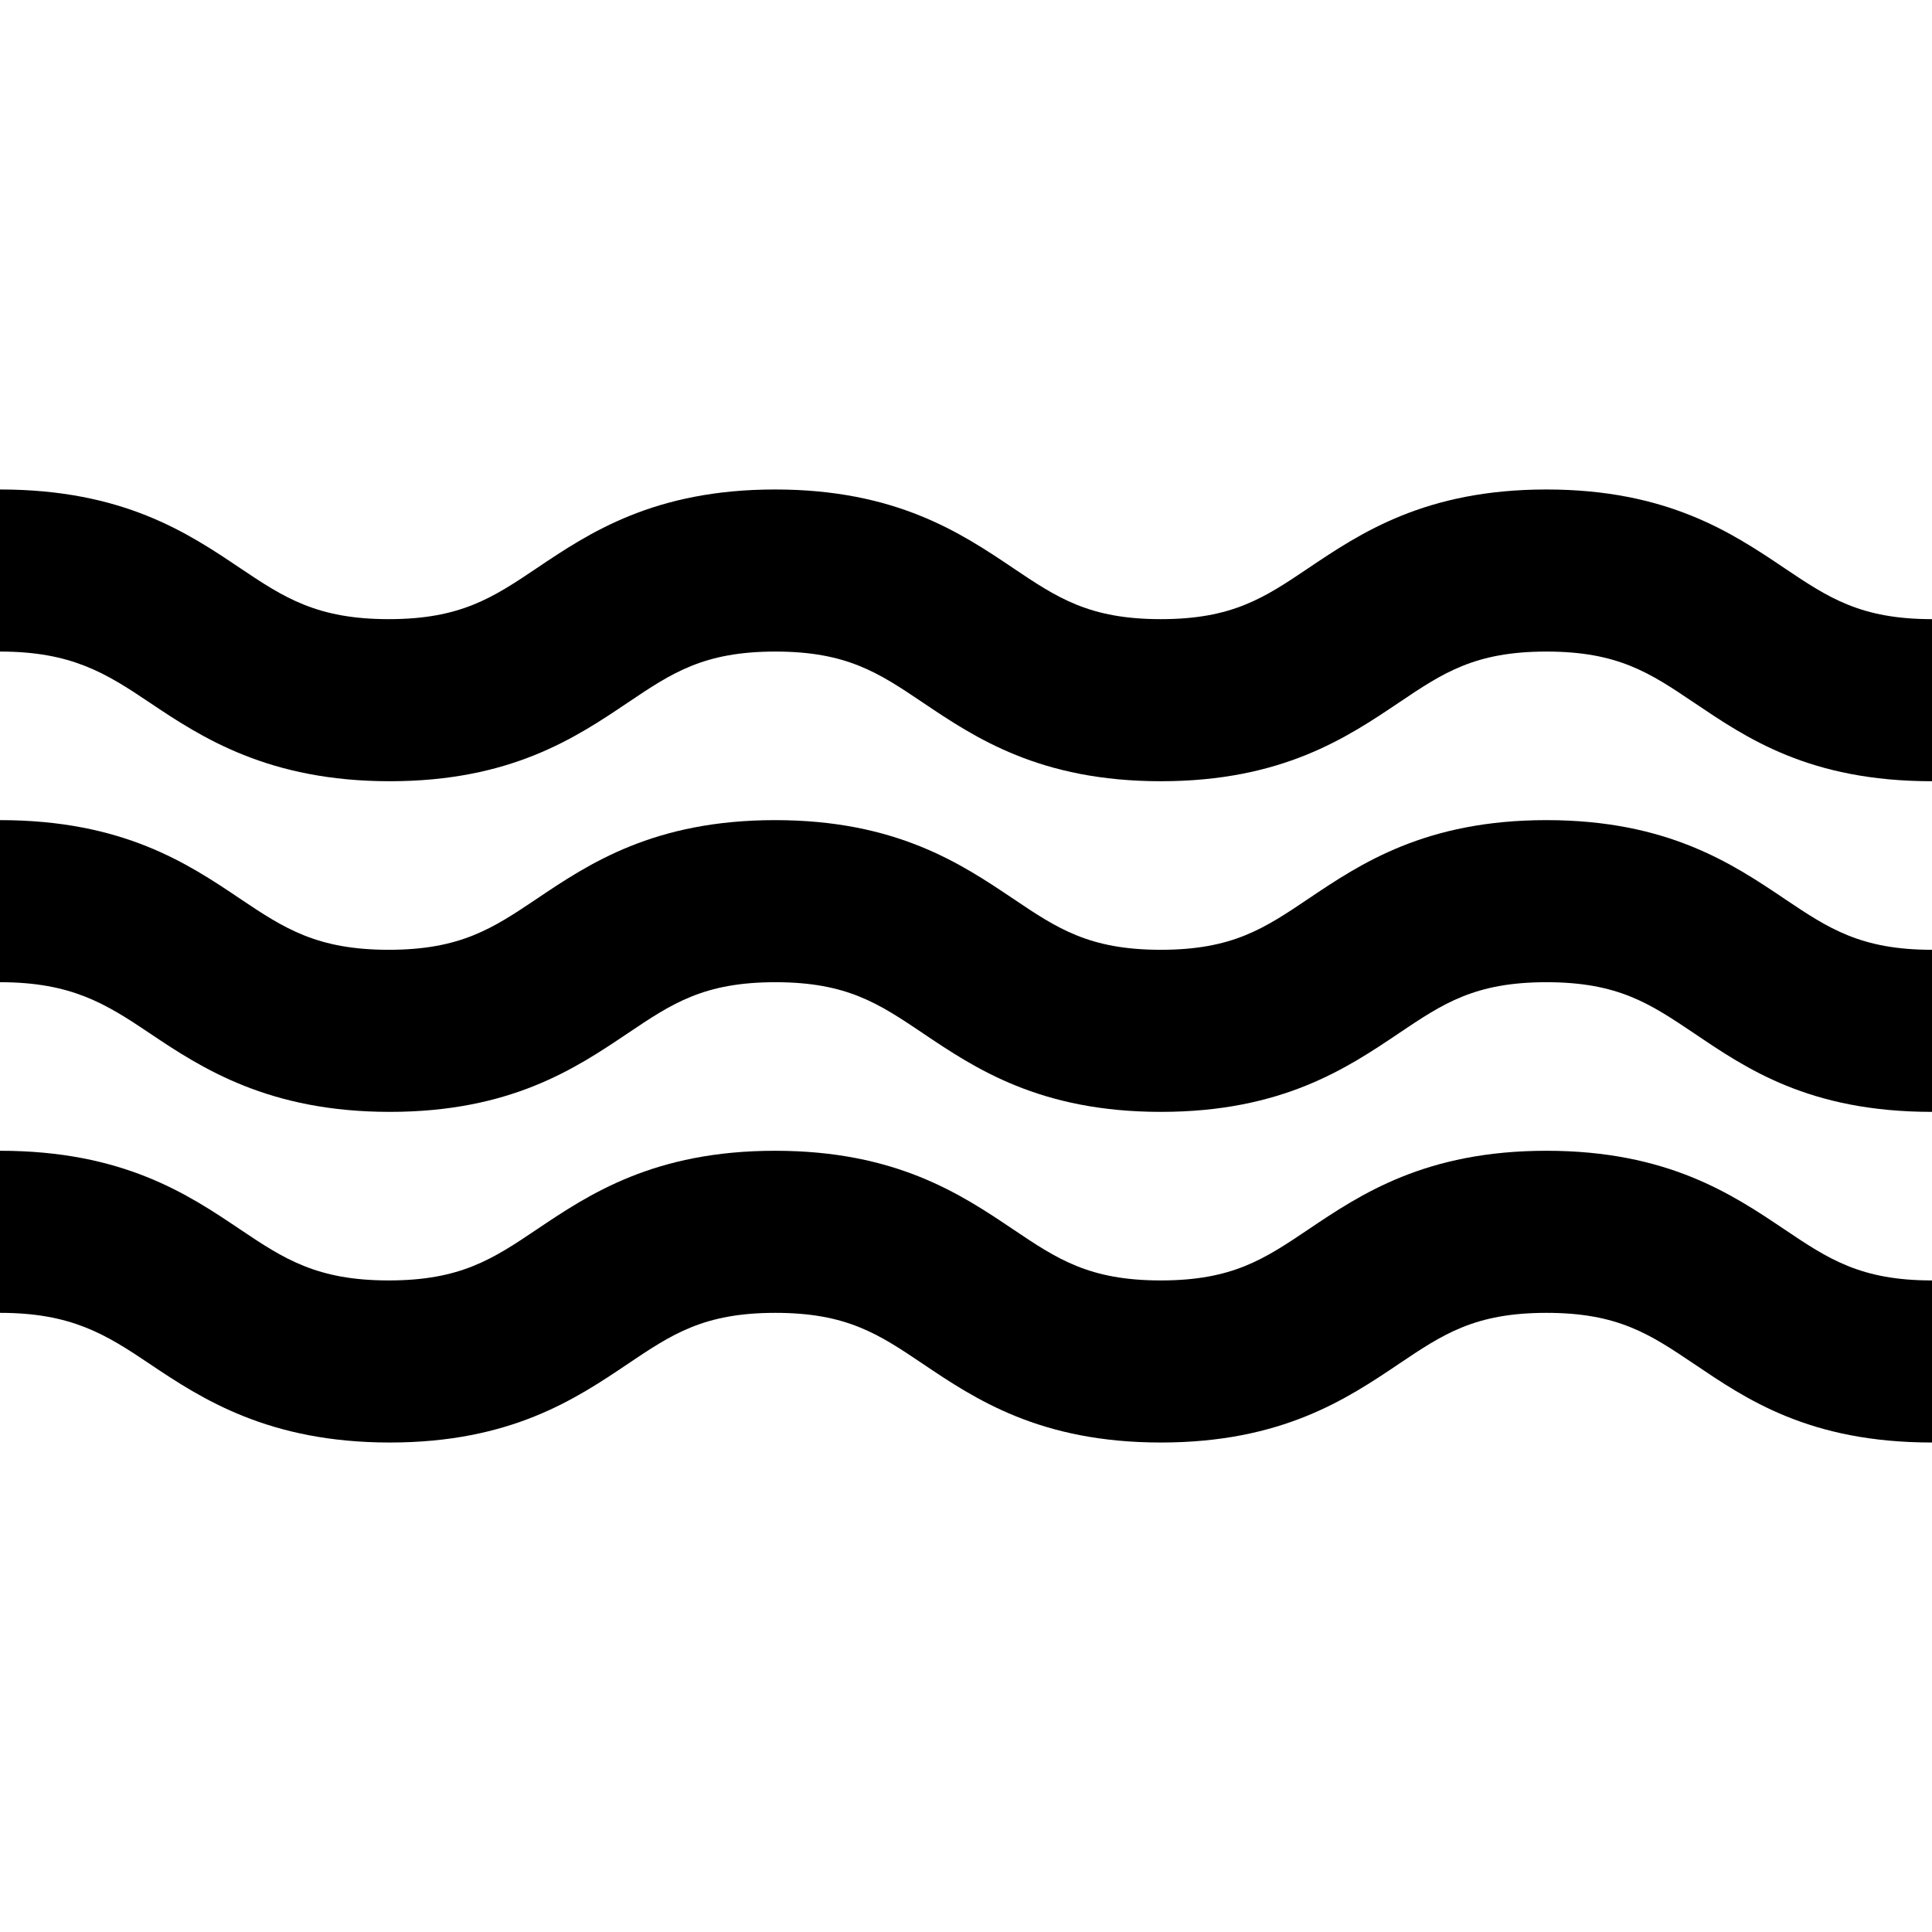 <svg viewBox="0 0 298 298">
	<path d="M298,222.5c-19,0-28.678-6.725-36.711-12.128c-6.795-4.57-11.704-7.872-22.759-7.872
		c-11.055,0-15.963,3.302-22.758,7.872c-8.033,5.403-18.032,12.128-36.712,12.128c-18.68,0-28.676-6.725-36.709-12.128
		c-6.794-4.57-11.704-7.872-22.757-7.872c-11.053,0-15.961,3.302-22.755,7.872c-8.032,5.403-18.031,12.128-36.71,12.128
		s-29.009-6.725-37.041-12.128C16.294,205.802,11,202.5,0,202.5v-25c19,0,29.009,6.725,37.041,12.128
		c6.795,4.57,11.869,7.872,22.922,7.872c11.054,0,16.045-3.302,22.839-7.872c8.032-5.403,18.072-12.128,36.751-12.128
		s28.697,6.725,36.73,12.128c6.794,4.57,11.714,7.872,22.768,7.872c11.055,0,15.968-3.302,22.762-7.872
		c8.033-5.403,18.035-12.128,36.715-12.128s28.68,6.725,36.713,12.128C282.035,194.198,287,197.5,298,197.5V222.5z"/>
	<path d="M298,171.5c-19,0-28.678-6.725-36.711-12.128c-6.795-4.57-11.704-7.872-22.759-7.872
		c-11.055,0-15.963,3.302-22.758,7.872c-8.033,5.403-18.032,12.128-36.712,12.128c-18.68,0-28.676-6.725-36.709-12.128
		c-6.794-4.57-11.704-7.872-22.757-7.872c-11.053,0-15.961,3.302-22.755,7.872c-8.032,5.403-18.031,12.128-36.71,12.128
		s-29.009-6.725-37.041-12.128C16.294,154.802,11,151.5,0,151.5v-25c19,0,29.009,6.725,37.041,12.128
		c6.795,4.57,11.869,7.872,22.922,7.872c11.054,0,16.045-3.302,22.839-7.872c8.032-5.403,18.072-12.128,36.751-12.128
		s28.697,6.725,36.73,12.128c6.794,4.57,11.714,7.872,22.768,7.872c11.055,0,15.968-3.302,22.762-7.872
		c8.033-5.403,18.035-12.128,36.715-12.128s28.68,6.725,36.713,12.128C282.035,143.198,287,146.5,298,146.5V171.5z"/>
	<path d="M298,120.5c-19,0-28.678-6.725-36.711-12.128c-6.795-4.57-11.704-7.872-22.759-7.872
		c-11.055,0-15.963,3.302-22.758,7.872c-8.033,5.403-18.032,12.128-36.712,12.128c-18.68,0-28.676-6.725-36.709-12.128
		c-6.794-4.57-11.704-7.872-22.757-7.872c-11.053,0-15.961,3.302-22.755,7.872c-8.032,5.403-18.031,12.128-36.71,12.128
		s-29.009-6.725-37.041-12.128C16.294,103.802,11,100.5,0,100.5v-25c19,0,29.009,6.725,37.041,12.128
		c6.795,4.57,11.869,7.872,22.922,7.872c11.054,0,16.045-3.302,22.839-7.872c8.032-5.403,18.072-12.128,36.751-12.128
		s28.697,6.725,36.73,12.128c6.794,4.57,11.714,7.872,22.768,7.872c11.055,0,15.968-3.302,22.762-7.872
		c8.033-5.403,18.035-12.128,36.715-12.128s28.68,6.725,36.713,12.128C282.035,92.198,287,95.5,298,95.5V120.5z"/>
</svg>
